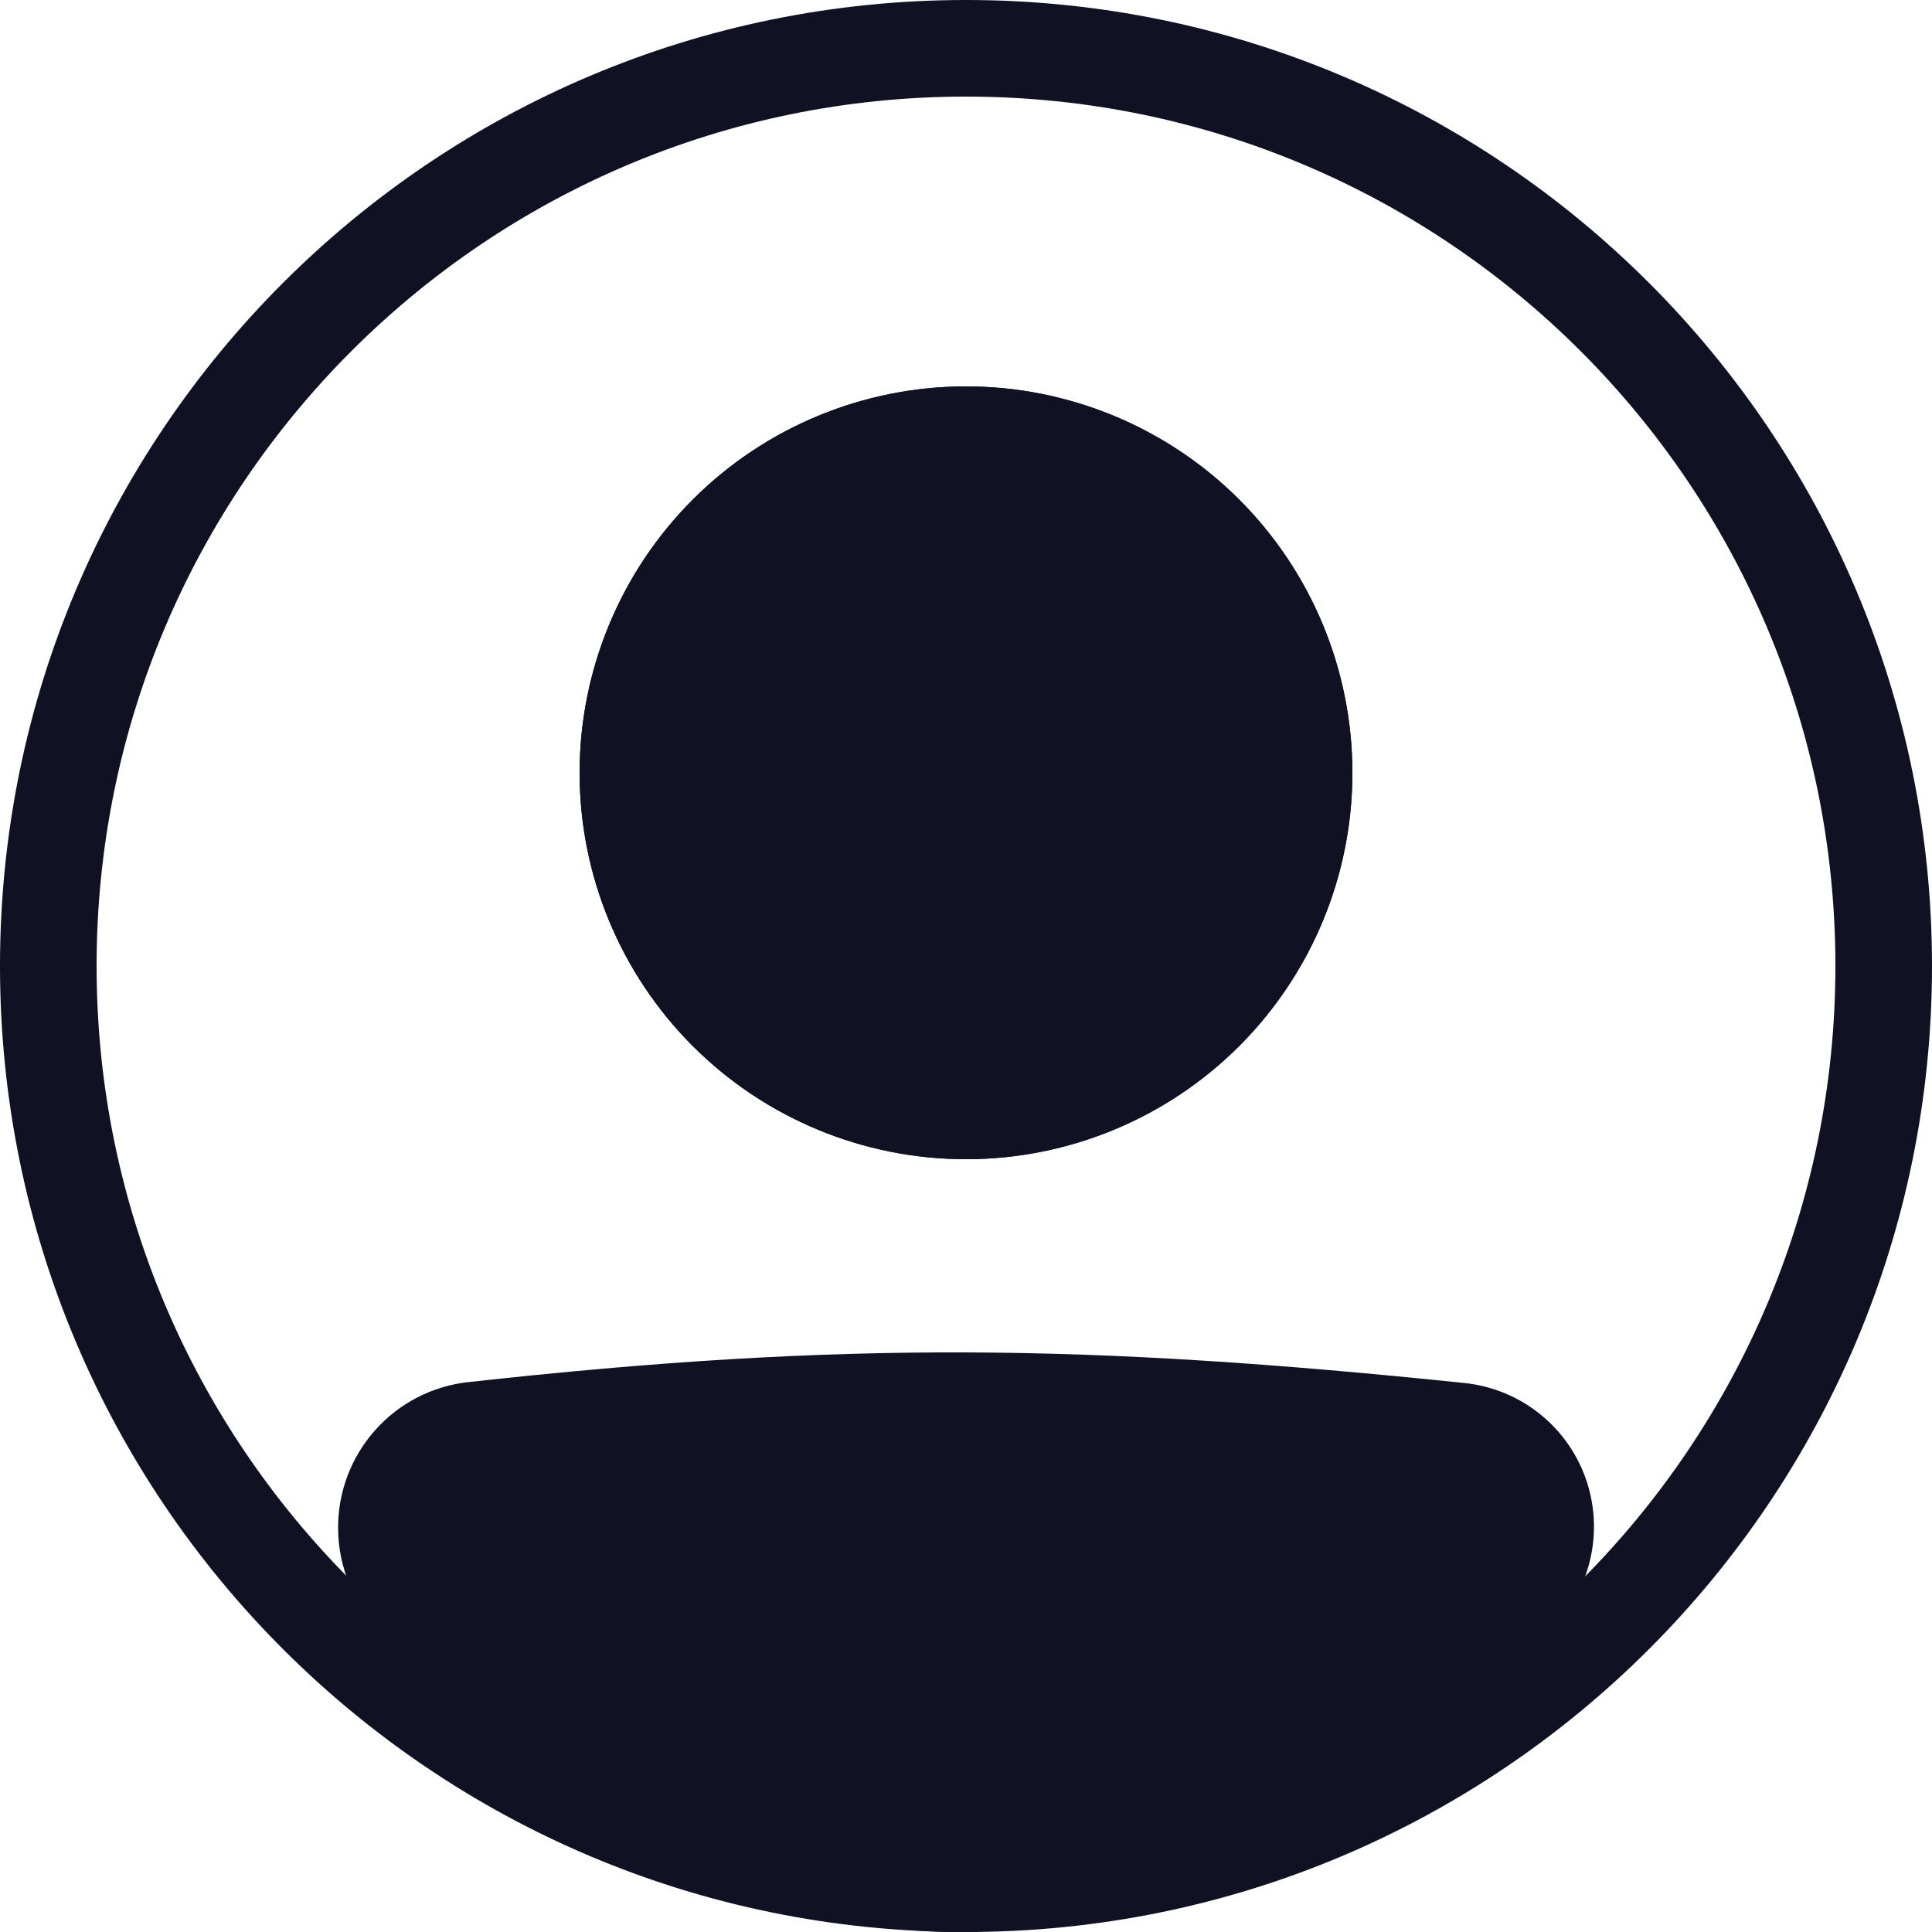 <svg width="120" height="120" viewBox="0 0 120 120" fill="none" xmlns="http://www.w3.org/2000/svg">
<path fill-rule="evenodd" clip-rule="evenodd" d="M60 114C89.823 114 114 89.823 114 60C114 30.177 89.823 6 60 6C30.177 6 6 30.177 6 60C6 89.823 30.177 114 60 114ZM60 120C93.138 120 120 93.138 120 60C120 26.862 93.138 0 60 0C26.862 0 0 26.862 0 60C0 93.138 26.862 120 60 120Z" fill="#101223"/>
<path d="M24 94.89C24 91.791 26.316 89.172 29.4 88.83C52.545 86.268 67.56 86.499 90.654 88.887C91.807 89.008 92.9 89.462 93.799 90.194C94.699 90.926 95.365 91.904 95.718 93.009C96.07 94.114 96.094 95.297 95.785 96.415C95.476 97.533 94.848 98.536 93.978 99.303C66.723 123.06 51.147 122.733 25.92 99.327C24.69 98.187 24 96.567 24 94.893V94.89Z" fill="#101223"/>
<path fill-rule="evenodd" clip-rule="evenodd" d="M90.345 91.869C67.434 89.499 52.635 89.277 29.727 91.812C28.973 91.9 28.278 92.263 27.775 92.831C27.271 93.4 26.996 94.134 27 94.893C27 95.751 27.357 96.564 27.96 97.128C40.464 108.726 49.938 113.967 59.199 114C68.493 114.033 78.477 108.834 92.007 97.044C92.437 96.661 92.746 96.162 92.898 95.607C93.049 95.052 93.036 94.465 92.86 93.917C92.684 93.369 92.353 92.884 91.906 92.521C91.46 92.158 90.917 91.932 90.345 91.872V91.869ZM29.07 85.848C52.458 83.259 67.692 83.493 90.966 85.902C92.701 86.083 94.345 86.766 95.698 87.867C97.051 88.969 98.053 90.44 98.582 92.103C99.111 93.765 99.144 95.545 98.677 97.226C98.21 98.906 97.263 100.414 95.952 101.565C82.227 113.529 70.797 120.045 59.181 120C47.532 119.958 36.606 113.331 23.883 101.526C22.972 100.677 22.246 99.65 21.75 98.508C21.254 97.367 20.998 96.135 21 94.89C20.996 92.653 21.817 90.493 23.306 88.824C24.795 87.155 26.847 86.094 29.07 85.845V85.848Z" fill="#101223"/>
<path d="M84 48C84 54.365 81.471 60.47 76.971 64.971C72.47 69.471 66.365 72 60 72C53.635 72 47.53 69.471 43.029 64.971C38.529 60.47 36 54.365 36 48C36 41.635 38.529 35.53 43.029 31.029C47.53 26.529 53.635 24 60 24C66.365 24 72.47 26.529 76.971 31.029C81.471 35.53 84 41.635 84 48Z" fill="#101223"/>
<path fill-rule="evenodd" clip-rule="evenodd" d="M60 66C64.774 66 69.352 64.104 72.728 60.728C76.104 57.352 78 52.774 78 48C78 43.226 76.104 38.648 72.728 35.272C69.352 31.896 64.774 30 60 30C55.226 30 50.648 31.896 47.272 35.272C43.896 38.648 42 43.226 42 48C42 52.774 43.896 57.352 47.272 60.728C50.648 64.104 55.226 66 60 66ZM60 72C66.365 72 72.47 69.471 76.971 64.971C81.471 60.47 84 54.365 84 48C84 41.635 81.471 35.53 76.971 31.029C72.47 26.529 66.365 24 60 24C53.635 24 47.53 26.529 43.029 31.029C38.529 35.53 36 41.635 36 48C36 54.365 38.529 60.47 43.029 64.971C47.53 69.471 53.635 72 60 72Z" fill="#101223"/>
</svg>
